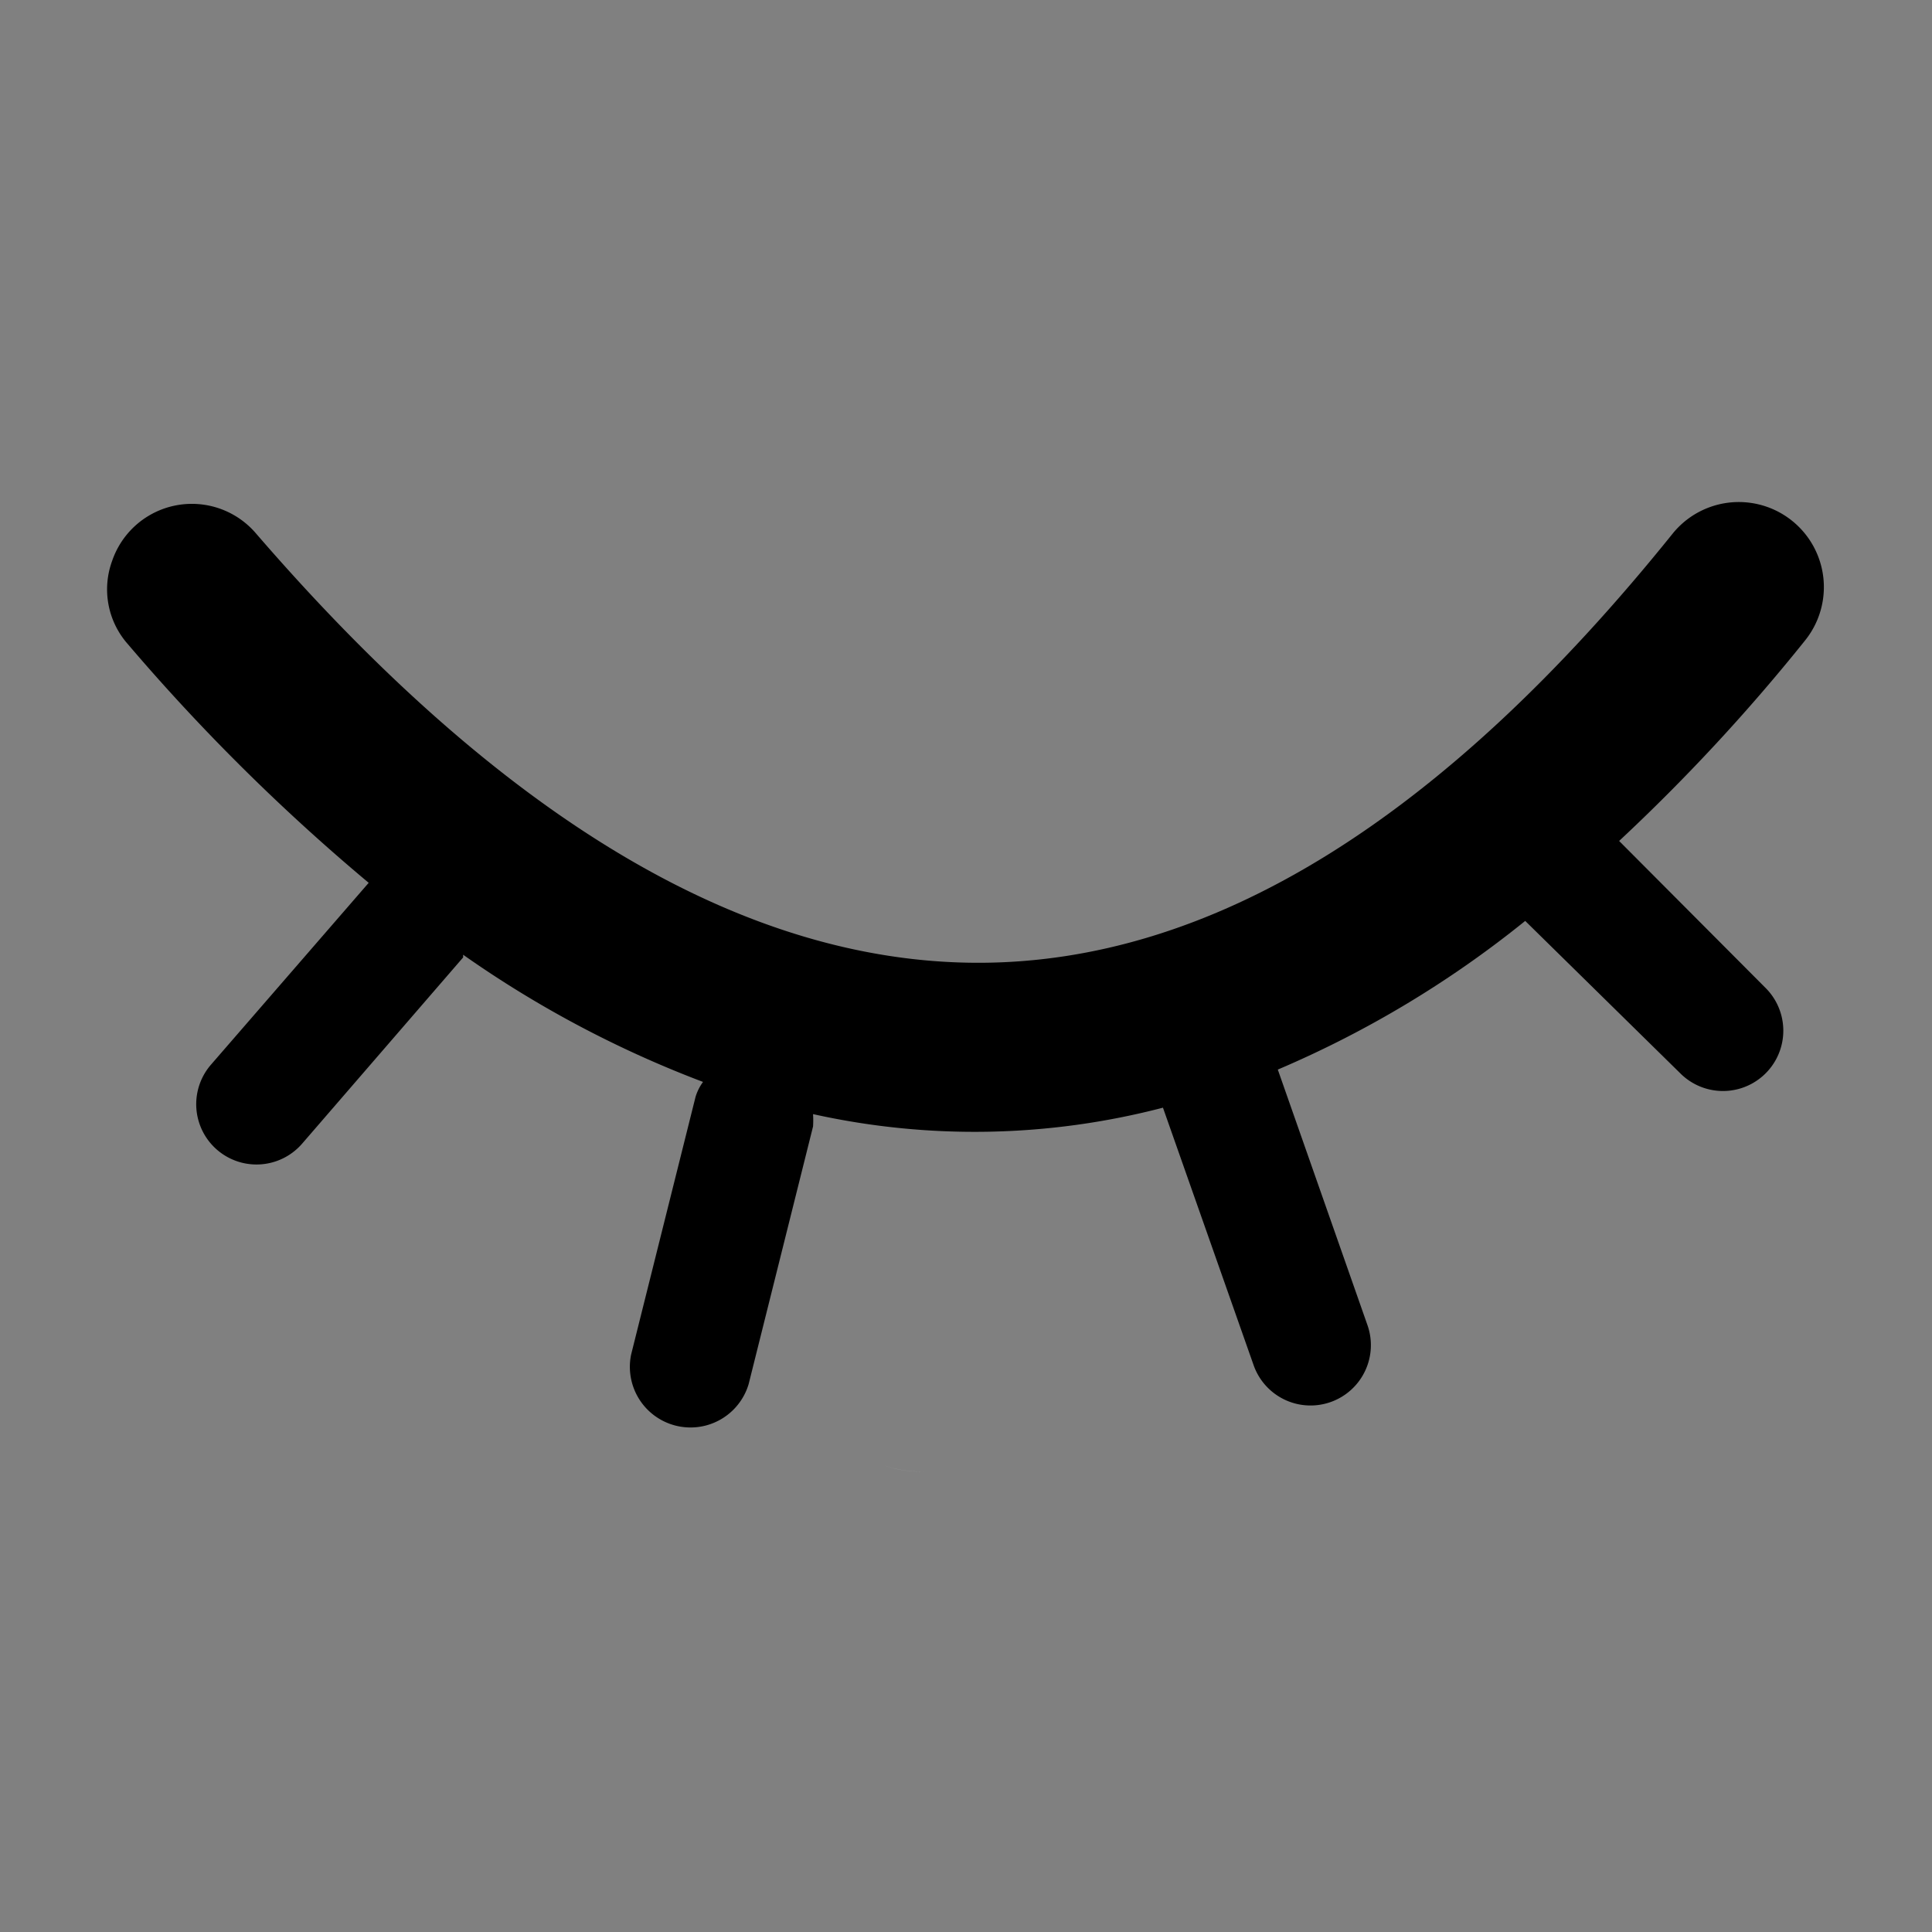<?xml version="1.0" standalone="no"?><!DOCTYPE svg PUBLIC "-//W3C//DTD SVG 1.1//EN" "http://www.w3.org/Graphics/SVG/1.1/DTD/svg11.dtd"><svg t="1637131266996" class="icon" viewBox="0 0 1024 1024" version="1.1" xmlns="http://www.w3.org/2000/svg" p-id="12513" xmlns:xlink="http://www.w3.org/1999/xlink" width="200" height="200"><rect x="0" y="0" width="1024" height="1024" fill="#808080" stroke="none"/><defs><style type="text/css"></style></defs><path d="M467.911 775.68h-2.56 2.56z m-4.836-1.991z m-1.991 0z m6.827 2.844a62.009 62.009 0 0 0 21.333 3.413 60.871 60.871 0 0 1-21.333-3.413z m23.609 3.129z m2.276 0z m43.804-30.151z m0 0" fill="#FFFFFF" p-id="12514"></path><path d="M956.587 339.627a44.942 44.942 0 0 0-69.973-56.889c-122.596 152.462-245.191 227.556-368.071 227.556s-250.88-74.809-382.862-227.556a44.658 44.658 0 0 0-76.231 14.507A43.804 43.804 0 0 0 67.698 341.333a1067.236 1067.236 0 0 0 127.716 126.578l-83.627 96.427a31.858 31.858 0 1 0 48.356 41.813l85.333-98.702v-1.422a573.44 573.44 0 0 0 127.147 67.413 26.169 26.169 0 0 0-3.982 7.964l-34.133 136.533a32.142 32.142 0 0 0 62.293 15.644l34.133-136.533a52.622 52.622 0 0 0 0-6.542 395.378 395.378 0 0 0 185.458-3.413l48.071 136.533a31.858 31.858 0 0 0 60.302-21.333l-47.502-135.396a553.529 553.529 0 0 0 131.129-78.791L890.596 568.889a31.858 31.858 0 0 0 45.227-45.227l-77.653-77.938a1004.373 1004.373 0 0 0 98.418-106.098z" fill="black" p-id="12515"></path></svg>
